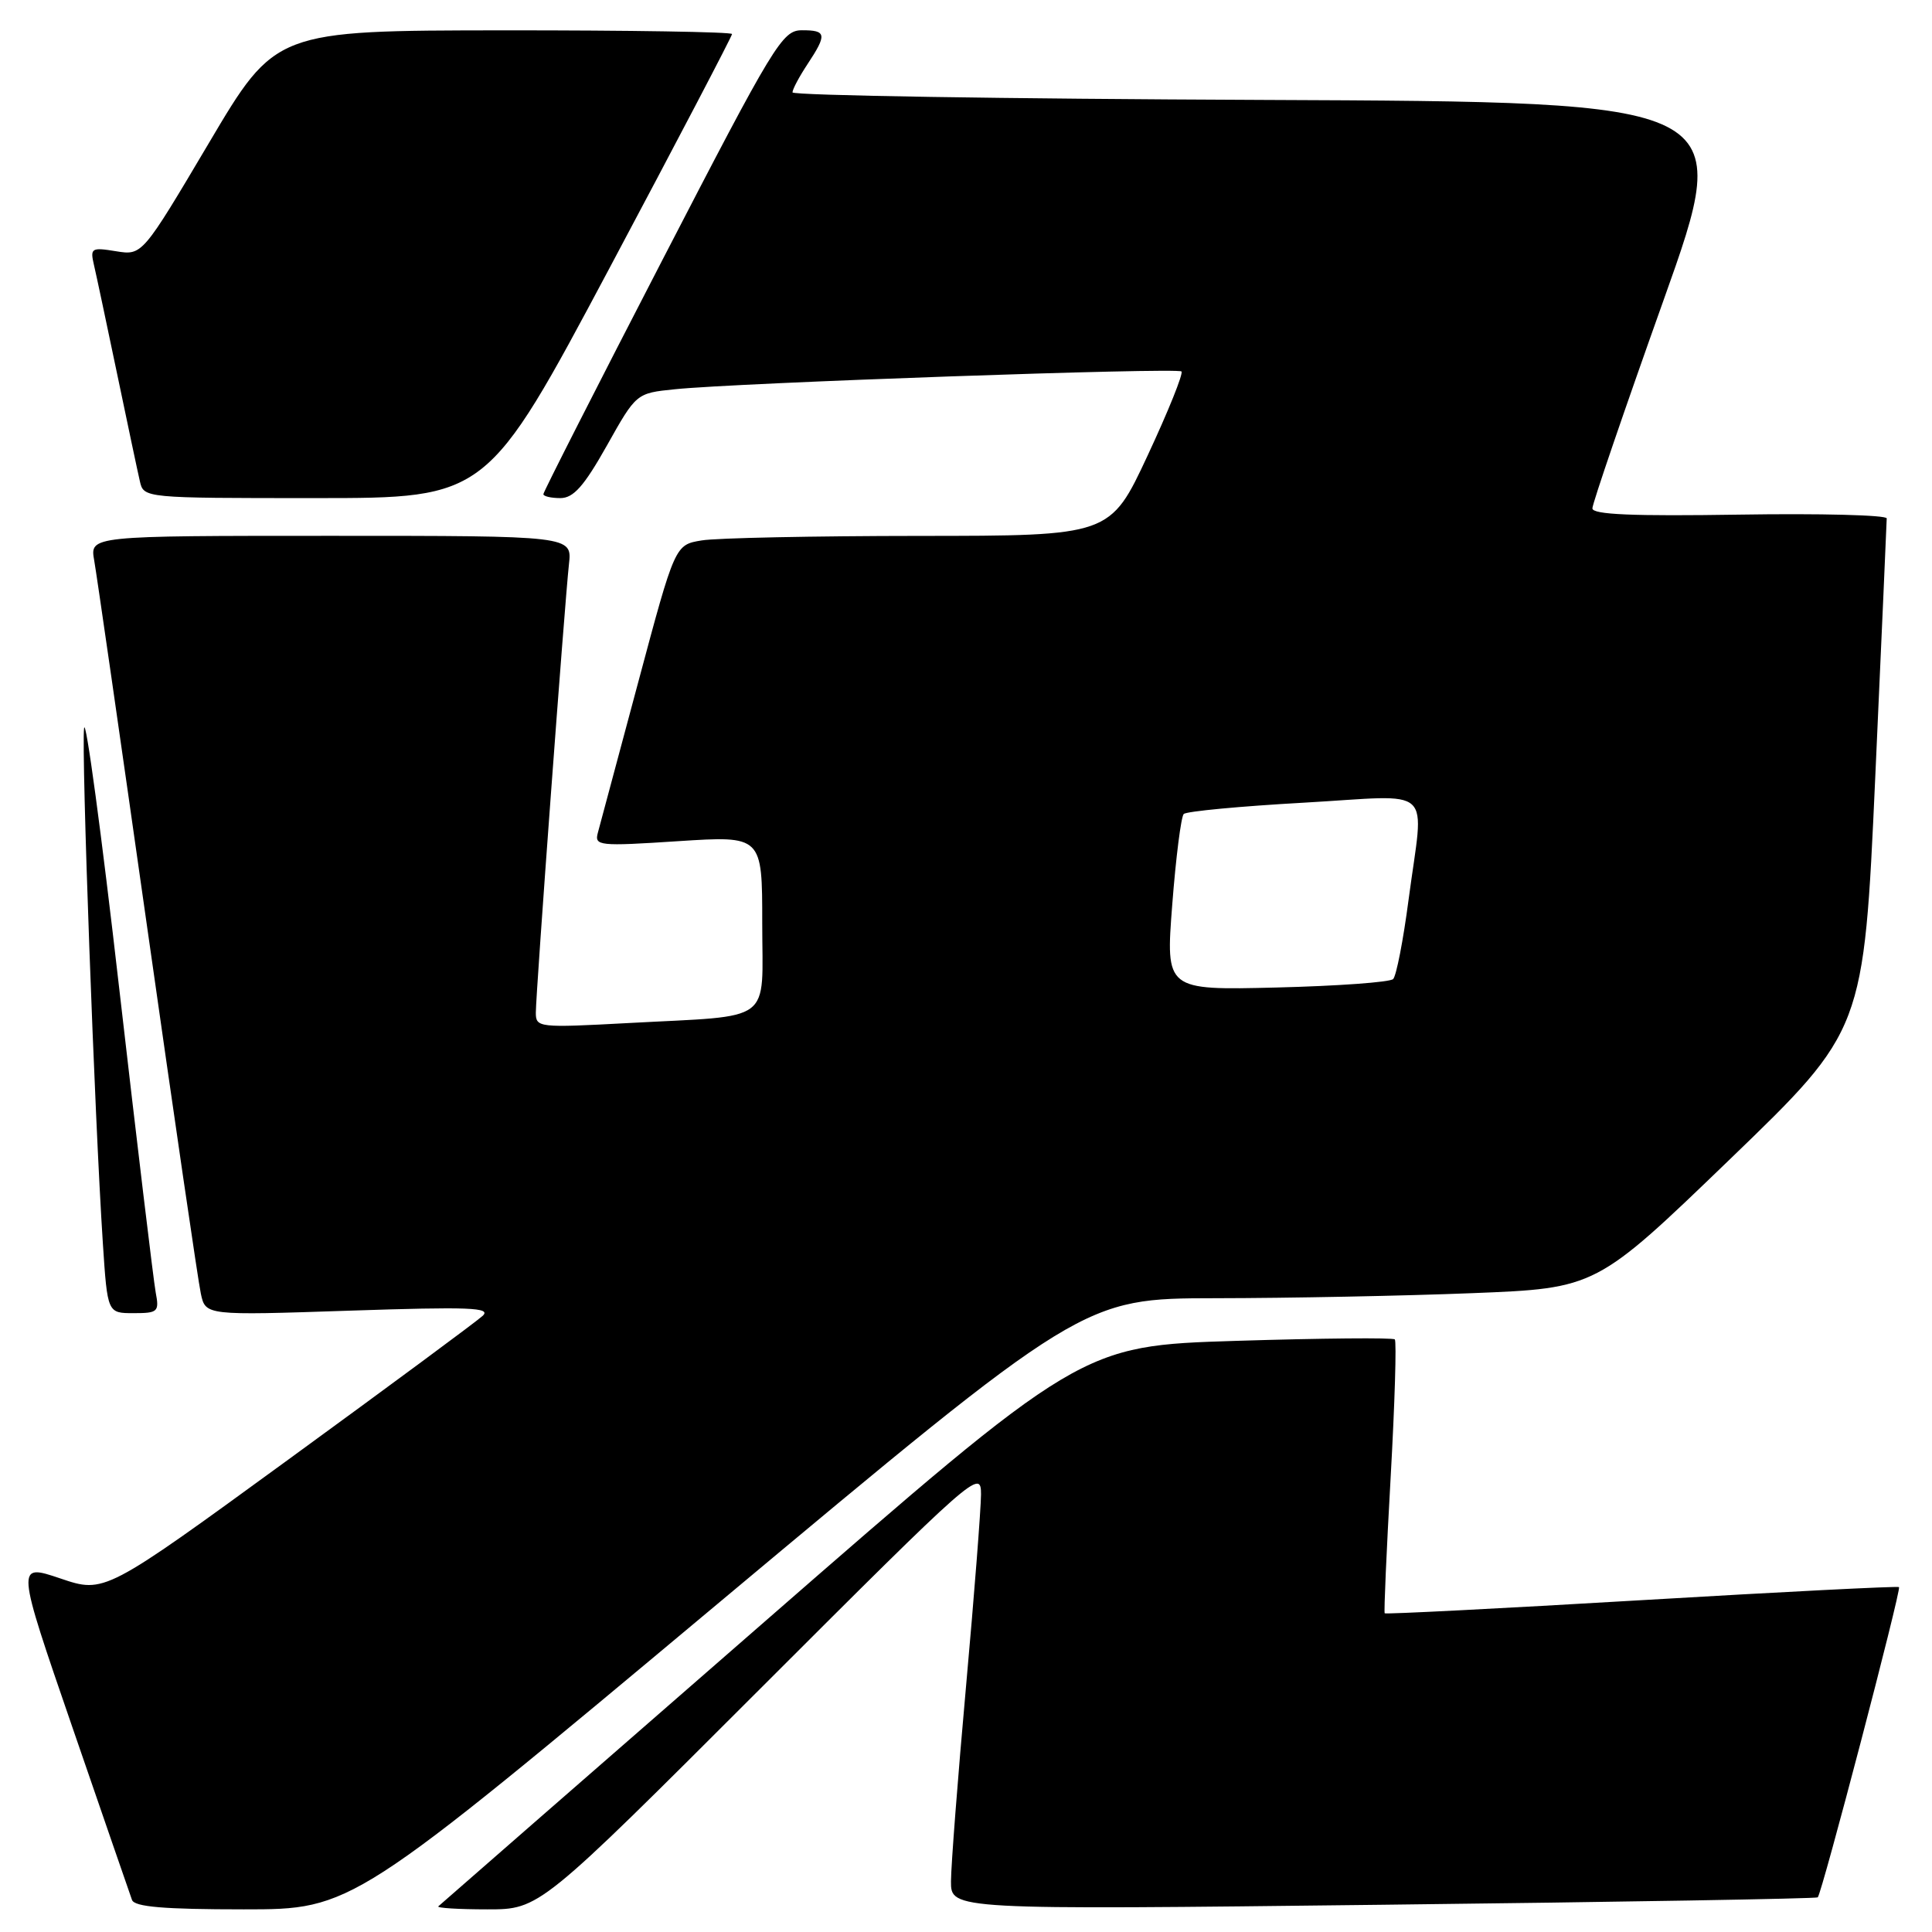<?xml version="1.0" encoding="UTF-8" standalone="no"?>
<!DOCTYPE svg PUBLIC "-//W3C//DTD SVG 1.1//EN" "http://www.w3.org/Graphics/SVG/1.1/DTD/svg11.dtd" >
<svg xmlns="http://www.w3.org/2000/svg" xmlns:xlink="http://www.w3.org/1999/xlink" version="1.1" viewBox="0 0 256 256">
 <g >
 <path fill="currentColor"
d=" M 95.08 212.52 C 143.50 172.04 143.50 172.04 161.09 172.02 C 170.76 172.01 186.06 171.71 195.09 171.35 C 211.50 170.70 211.50 170.70 229.23 153.60 C 246.96 136.50 246.96 136.50 248.48 103.00 C 249.31 84.57 250.00 69.14 250.00 68.69 C 250.00 68.25 241.22 68.02 230.50 68.19 C 216.38 68.41 211.00 68.19 211.00 67.36 C 211.00 66.73 215.23 54.36 220.40 39.86 C 229.80 13.50 229.80 13.50 167.40 13.24 C 133.08 13.10 105.00 12.65 105.01 12.24 C 105.01 11.83 105.91 10.15 107.00 8.50 C 109.61 4.55 109.52 4.00 106.25 4.01 C 103.66 4.02 102.60 5.76 87.75 34.49 C 79.09 51.24 72.00 65.19 72.00 65.48 C 72.00 65.76 73.01 66.00 74.25 66.00 C 75.99 66.00 77.38 64.43 80.41 59.05 C 84.31 52.10 84.31 52.10 89.41 51.58 C 97.54 50.73 156.01 48.68 156.55 49.22 C 156.82 49.49 154.80 54.50 152.07 60.35 C 147.10 71.00 147.10 71.00 121.80 71.01 C 107.88 71.02 94.91 71.28 92.97 71.61 C 89.44 72.19 89.44 72.19 84.58 90.35 C 81.91 100.33 79.50 109.33 79.22 110.34 C 78.75 112.08 79.33 112.15 89.86 111.46 C 101.00 110.74 101.00 110.74 101.00 122.29 C 101.00 135.83 102.78 134.50 83.25 135.56 C 71.36 136.20 71.00 136.16 71.00 134.18 C 71.00 131.60 74.83 79.81 75.39 74.75 C 75.81 71.00 75.81 71.00 43.86 71.00 C 11.91 71.00 11.91 71.00 12.48 74.25 C 12.80 76.04 15.96 97.97 19.52 123.00 C 23.08 148.03 26.26 169.81 26.61 171.40 C 27.23 174.31 27.23 174.31 46.31 173.67 C 62.23 173.14 65.16 173.25 63.95 174.36 C 63.15 175.10 51.56 183.67 38.18 193.42 C 13.86 211.14 13.86 211.14 7.99 209.15 C 2.12 207.17 2.12 207.17 9.58 228.84 C 13.68 240.75 17.24 251.06 17.49 251.75 C 17.82 252.67 21.72 253.00 32.30 253.00 C 46.66 253.00 46.66 253.00 95.08 212.52 Z  M 100.74 223.76 C 129.22 195.29 130.00 194.61 129.99 198.01 C 129.98 199.93 129.09 211.40 128.00 223.50 C 126.91 235.60 126.02 247.20 126.01 249.28 C 126.00 253.06 126.00 253.06 183.25 252.39 C 214.74 252.03 240.66 251.58 240.86 251.41 C 241.39 250.96 251.96 210.62 251.63 210.30 C 251.48 210.15 236.13 210.93 217.53 212.03 C 198.92 213.13 183.60 213.91 183.48 213.77 C 183.36 213.62 183.72 205.50 184.27 195.72 C 184.82 185.94 185.06 177.73 184.82 177.48 C 184.57 177.23 175.12 177.32 163.81 177.67 C 143.26 178.31 143.26 178.31 100.88 215.26 C 77.57 235.58 58.31 252.38 58.08 252.60 C 57.85 252.82 60.78 253.00 64.58 253.00 C 71.49 253.00 71.49 253.00 100.74 223.76 Z  M 20.63 171.25 C 20.35 169.74 18.17 151.62 15.80 131.00 C 13.44 110.38 11.34 94.85 11.14 96.50 C 10.77 99.58 12.54 148.16 13.63 164.75 C 14.24 174.00 14.24 174.00 17.70 174.00 C 20.93 174.00 21.12 173.82 20.63 171.25 Z  M 80.77 35.51 C 89.70 18.74 97.00 4.79 97.00 4.51 C 97.00 4.23 83.39 4.01 66.75 4.02 C 36.50 4.05 36.50 4.05 27.68 18.95 C 18.85 33.85 18.85 33.85 15.37 33.29 C 12.11 32.76 11.93 32.87 12.45 35.11 C 12.76 36.42 14.13 42.90 15.51 49.50 C 16.89 56.10 18.24 62.51 18.53 63.75 C 19.04 66.00 19.04 66.00 41.79 66.00 C 64.53 66.00 64.53 66.00 80.77 35.51 Z  M 155.33 119.85 C 155.81 113.61 156.50 108.21 156.85 107.86 C 157.21 107.50 164.36 106.83 172.75 106.36 C 190.43 105.36 188.69 103.74 186.64 119.24 C 185.94 124.59 185.02 129.31 184.60 129.73 C 184.18 130.15 177.23 130.65 169.15 130.85 C 154.45 131.21 154.45 131.21 155.33 119.85 Z "/>
</g>
</svg>